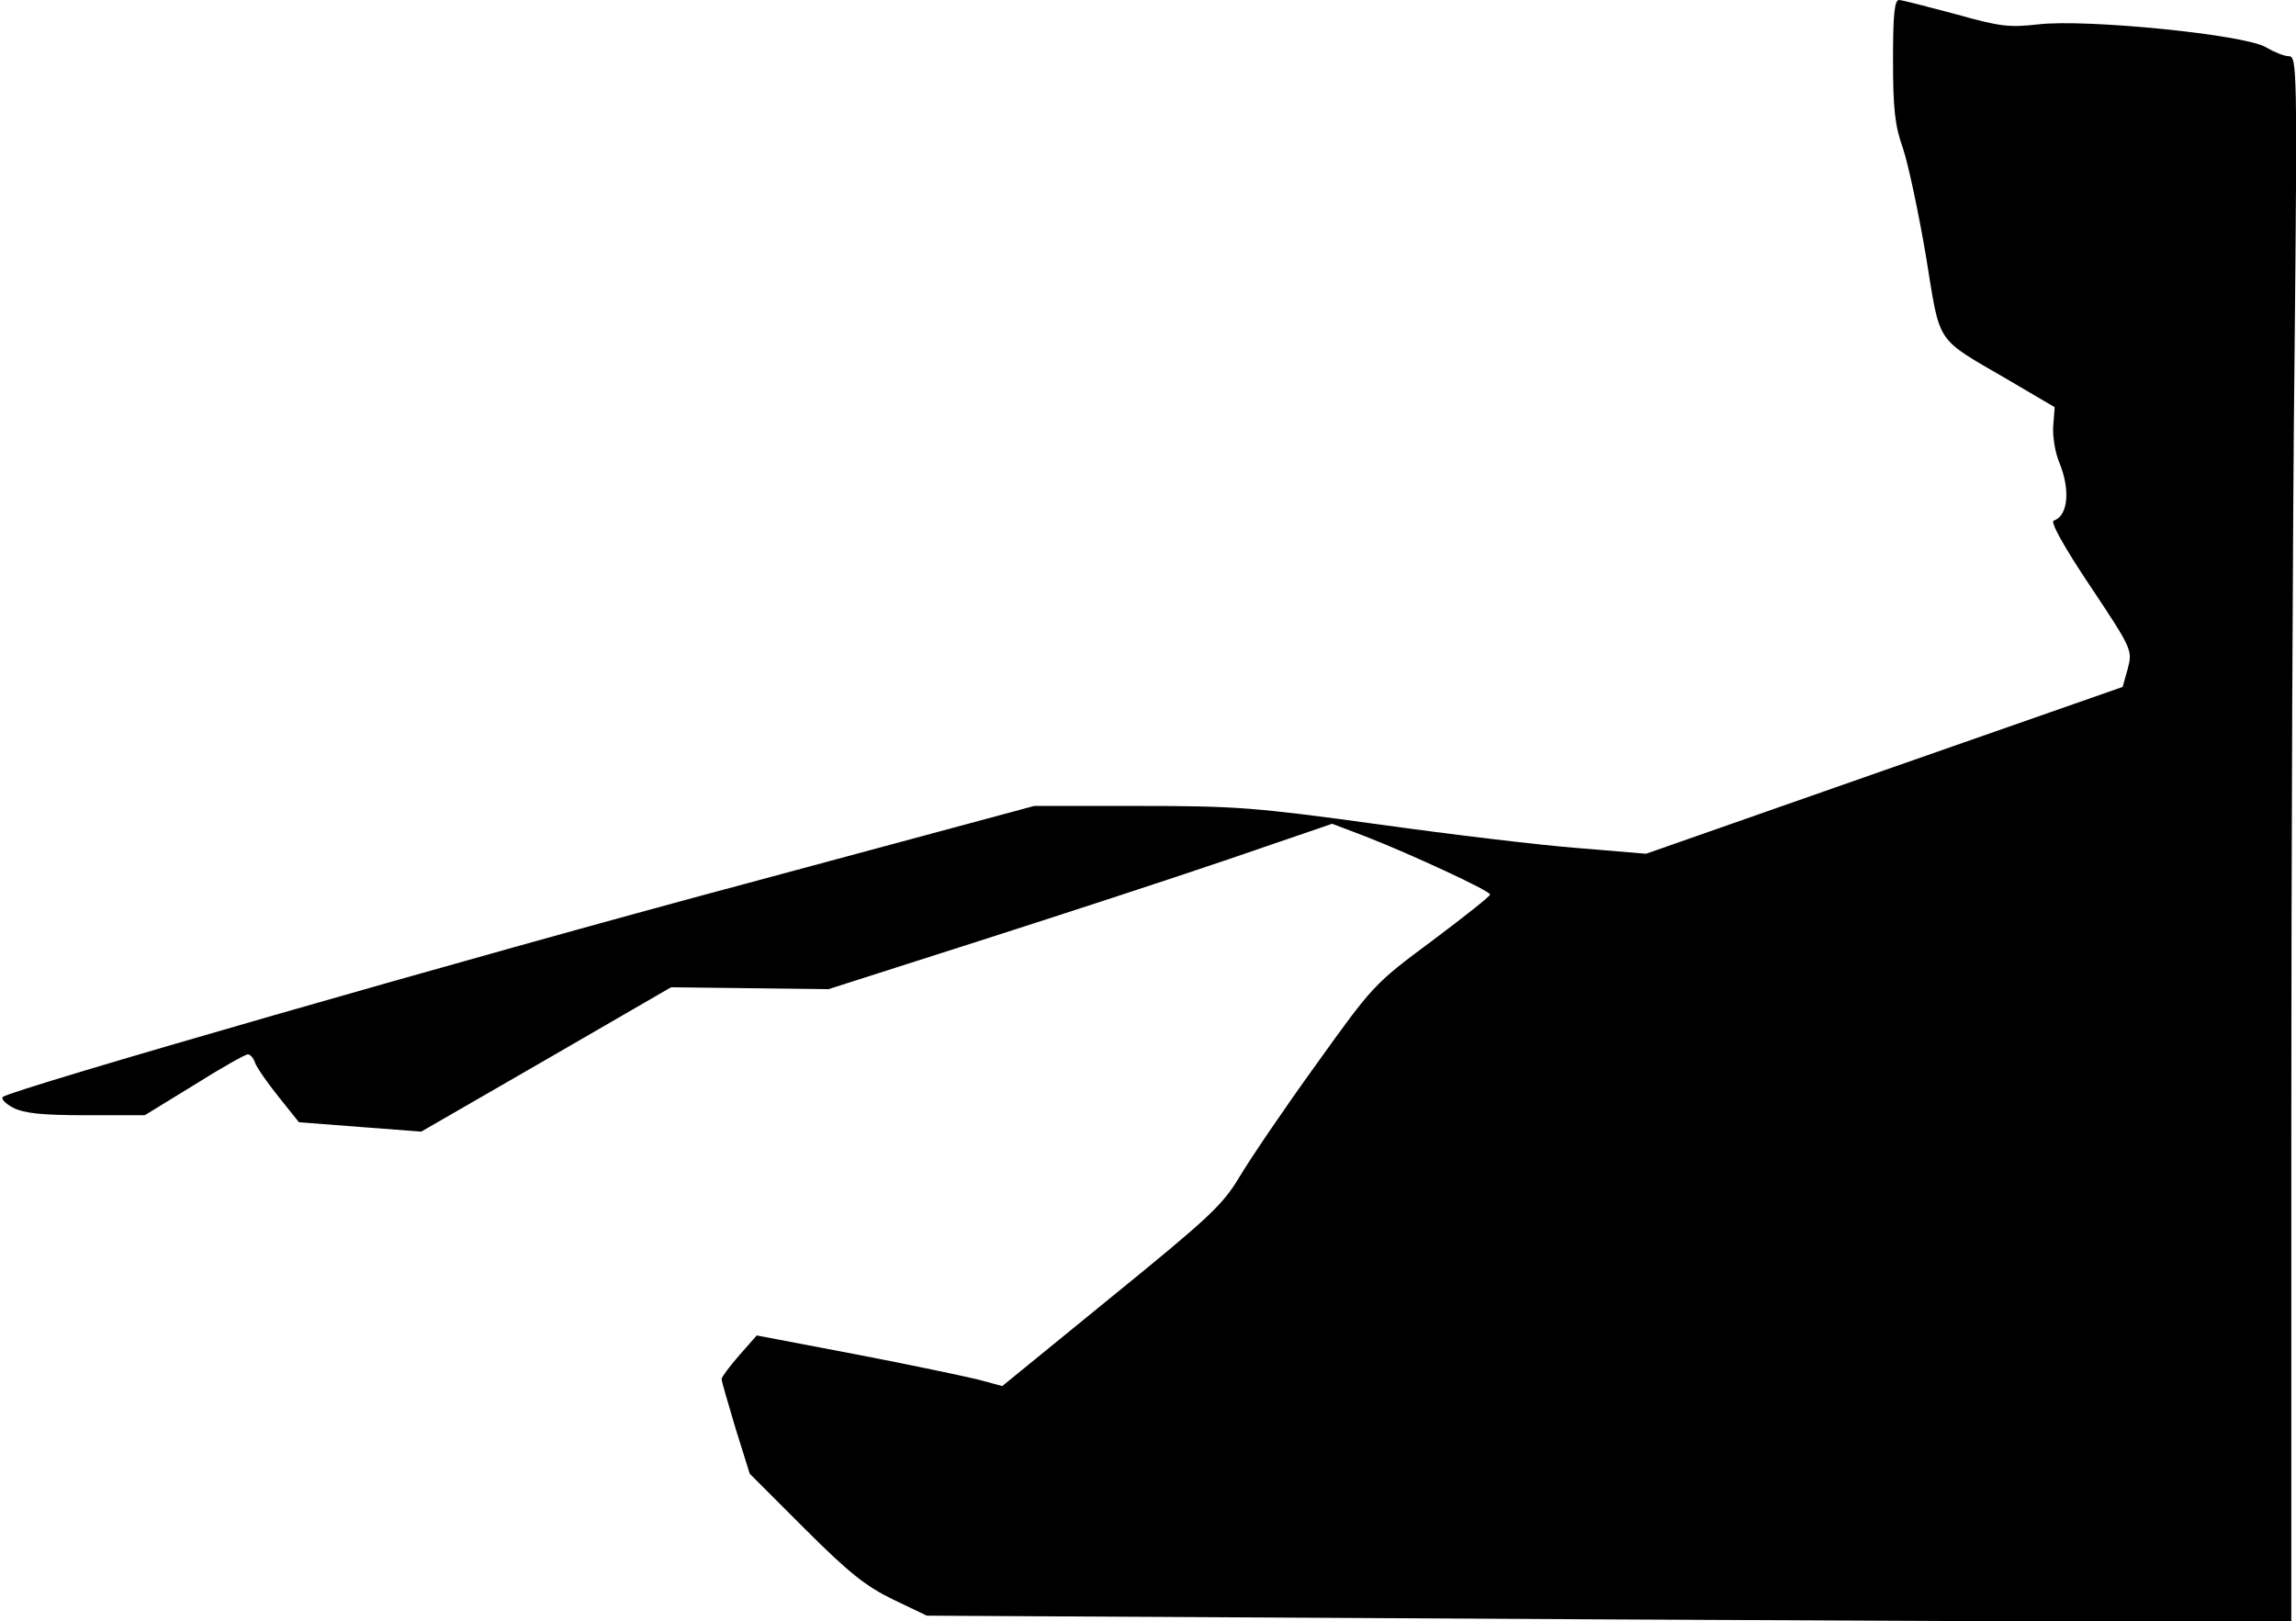<?xml version="1.0" standalone="no"?>
<!DOCTYPE svg PUBLIC "-//W3C//DTD SVG 20010904//EN"
 "http://www.w3.org/TR/2001/REC-SVG-20010904/DTD/svg10.dtd">
<svg version="1.0" xmlns="http://www.w3.org/2000/svg"
 width="490pt" height="346pt" viewBox="0 0 490 346"
 preserveAspectRatio="xMidYMid meet">
<g transform="translate(0,346) scale(0.1,-0.1)"
fill="#000000" stroke="none">
<path fill="#000000" stroke="none" d="M4040 3332 c0 -105 4 -140 21 -188 11
-32 33 -135 49 -229 32 -195 17 -173 178 -267 l97 -57 -3 -39 c-2 -22 4 -57
12 -77 25 -59 20 -116 -11 -126 -8 -2 21 -55 78 -140 90 -135 90 -137 80 -176
l-11 -39 -509 -178 -508 -178 -144 12 c-79 6 -272 29 -429 51 -262 36 -303 39
-509 39 l-224 0 -616 -166 c-587 -157 -1566 -439 -1585 -455 -4 -4 5 -14 22
-23 24 -12 61 -16 156 -16 l125 0 106 65 c57 36 109 65 114 65 5 0 12 -8 15
-17 3 -10 26 -43 50 -73 l44 -55 130 -10 131 -10 267 154 266 154 168 -2 168
-2 319 102 c175 56 417 135 537 176 l219 75 71 -27 c95 -37 266 -116 266 -124
0 -4 -56 -48 -124 -99 -124 -92 -126 -95 -248 -265 -68 -94 -141 -202 -163
-239 -36 -60 -64 -86 -273 -256 l-233 -190 -52 14 c-29 7 -147 32 -262 54
l-210 40 -37 -42 c-21 -24 -38 -47 -38 -51 0 -5 14 -52 30 -106 l30 -96 118
-118 c95 -95 131 -123 189 -151 l71 -34 1456 -8 1456 -7 0 1040 c0 572 3 1324
7 1671 6 604 5 632 -12 632 -10 0 -32 9 -49 19 -43 27 -384 61 -486 49 -62 -7
-81 -5 -177 22 -60 16 -114 30 -120 30 -10 0 -13 -32 -13 -128z"/>
</g>
</svg>
